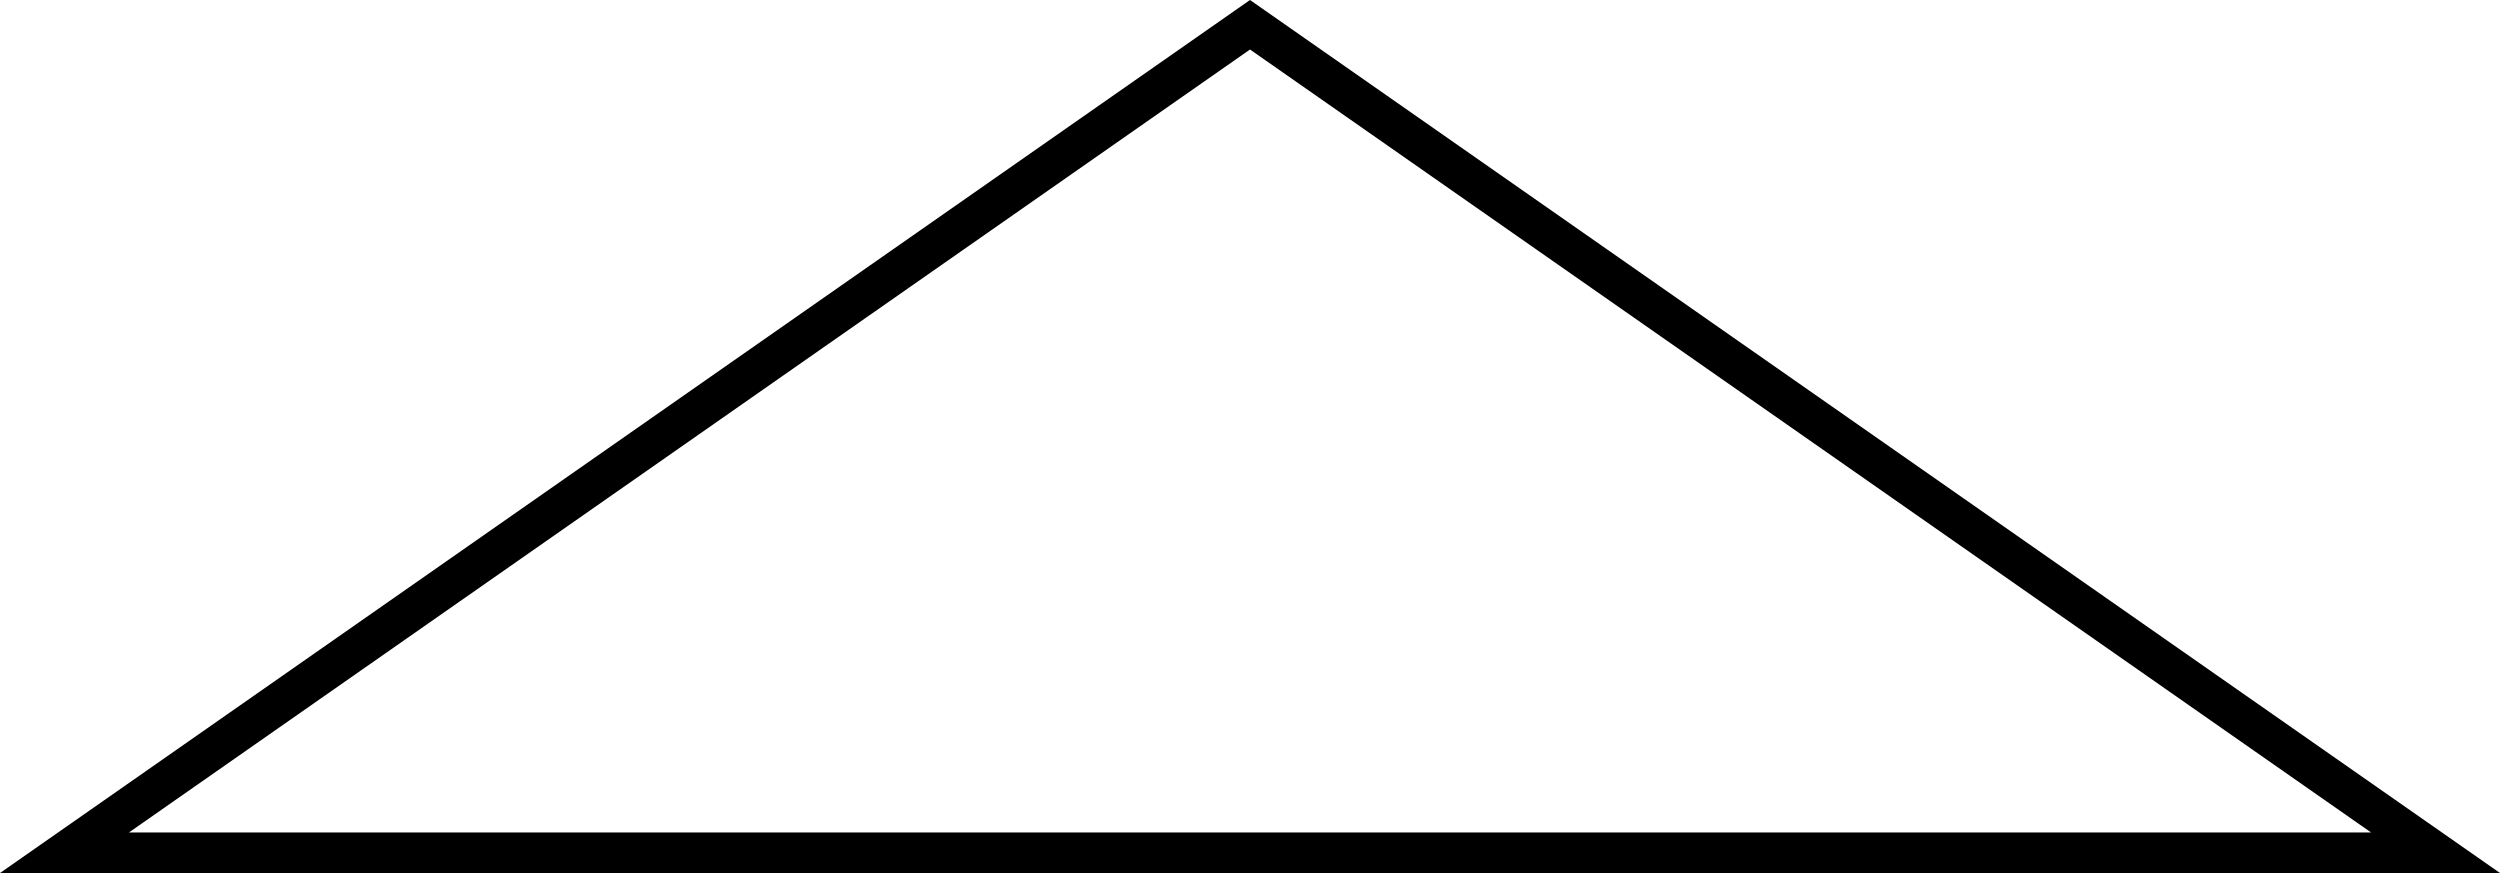 <?xml version="1.0" encoding="UTF-8" standalone="no"?>
<!-- Created with Inkscape (http://www.inkscape.org/) -->
<svg
   xmlns:svg="http://www.w3.org/2000/svg"
   xmlns="http://www.w3.org/2000/svg"
   version="1.0"
   width="308.074"
   height="107.582"
   viewBox="0 0 308.074 107.582"
   id="svg2411"
   xml:space="preserve"><defs
   id="defs2423" />
	
		<g
   id="down">
			<g
   id="g2416">
				<polygon
   points="15.893,102.582 292.182,102.582 154.037,6.1 15.893,102.582 "
   style="fill:none"
   id="polygon2418" />
				<path
   d="M 308.074,107.582 L 154.037,0 L 0,107.582 L 308.074,107.582 z M 292.182,102.582 L 15.893,102.582 L 154.038,6.1 L 292.182,102.582 z "
   id="path2420" />
			</g>
		</g>
	</svg>